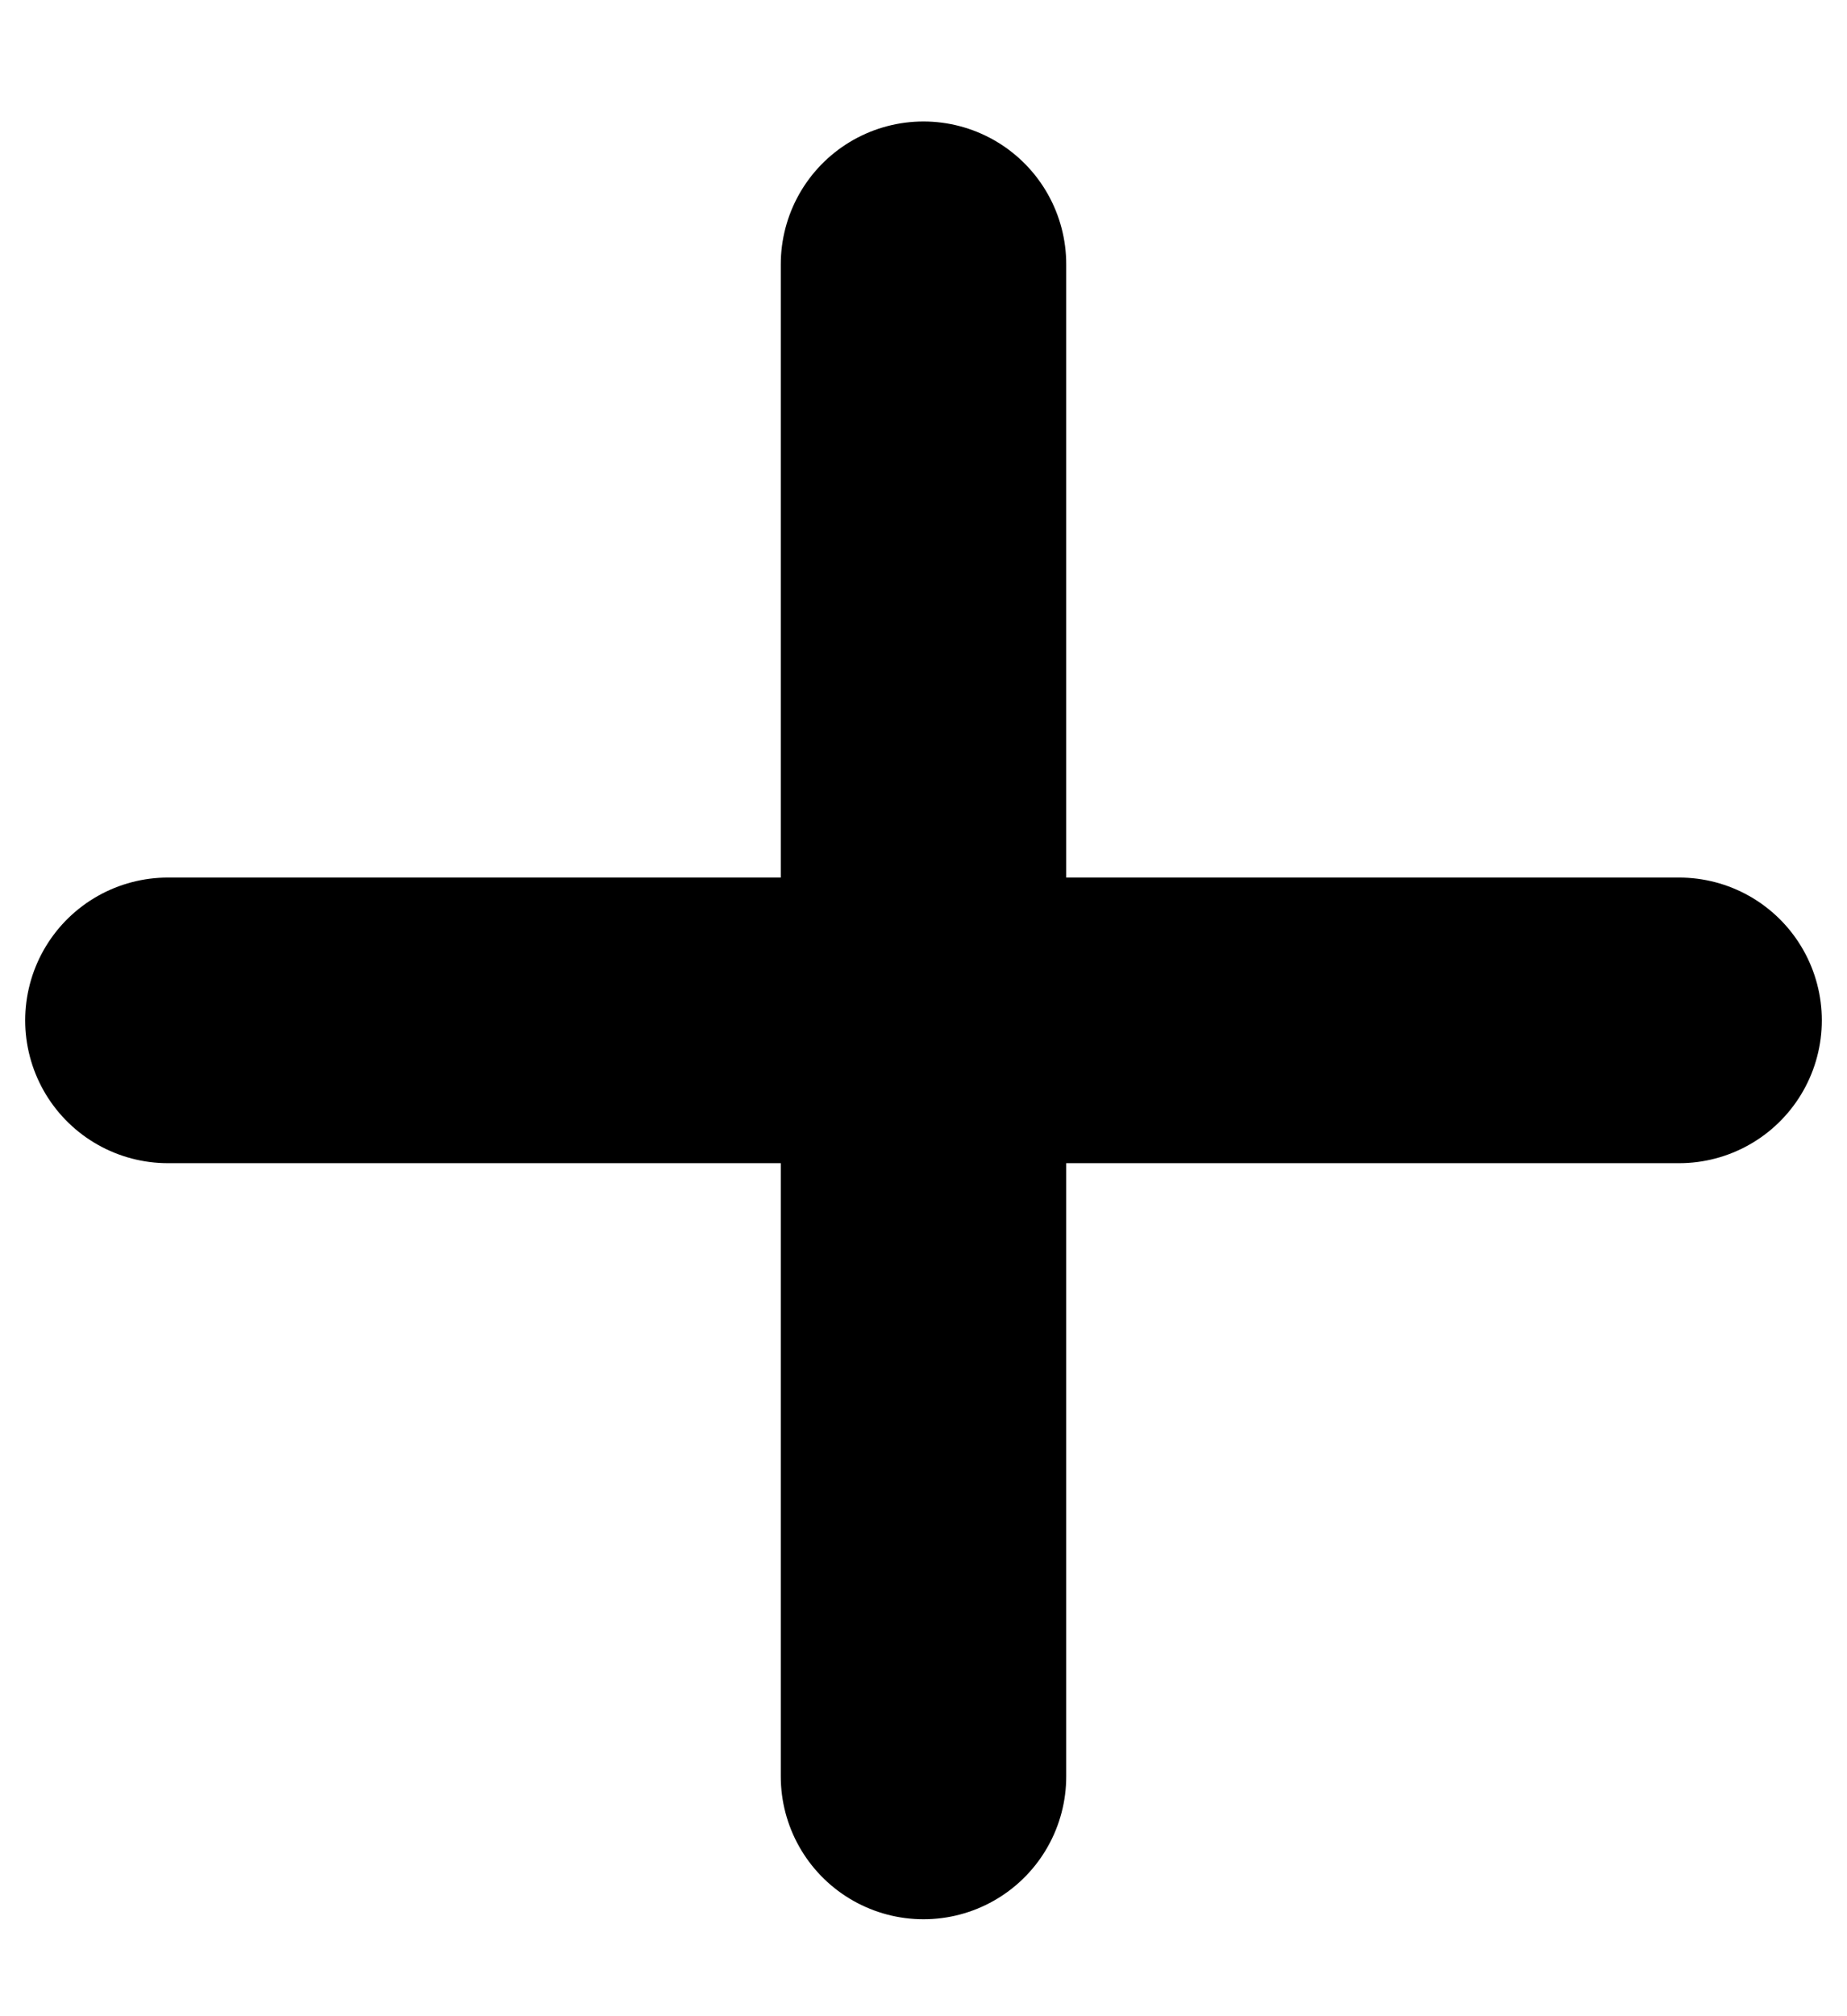 <svg viewBox="0 0 11 12" fill="none" xmlns="http://www.w3.org/2000/svg">
<path d="M1 6.073H10" stroke="currentColor" stroke-width="1.7" stroke-linecap="round" stroke-linejoin="round"/>
<path d="M5.5 10.573V1.573" stroke="currentColor" stroke-width="1.7" stroke-linecap="round" stroke-linejoin="round"/>
</svg>
